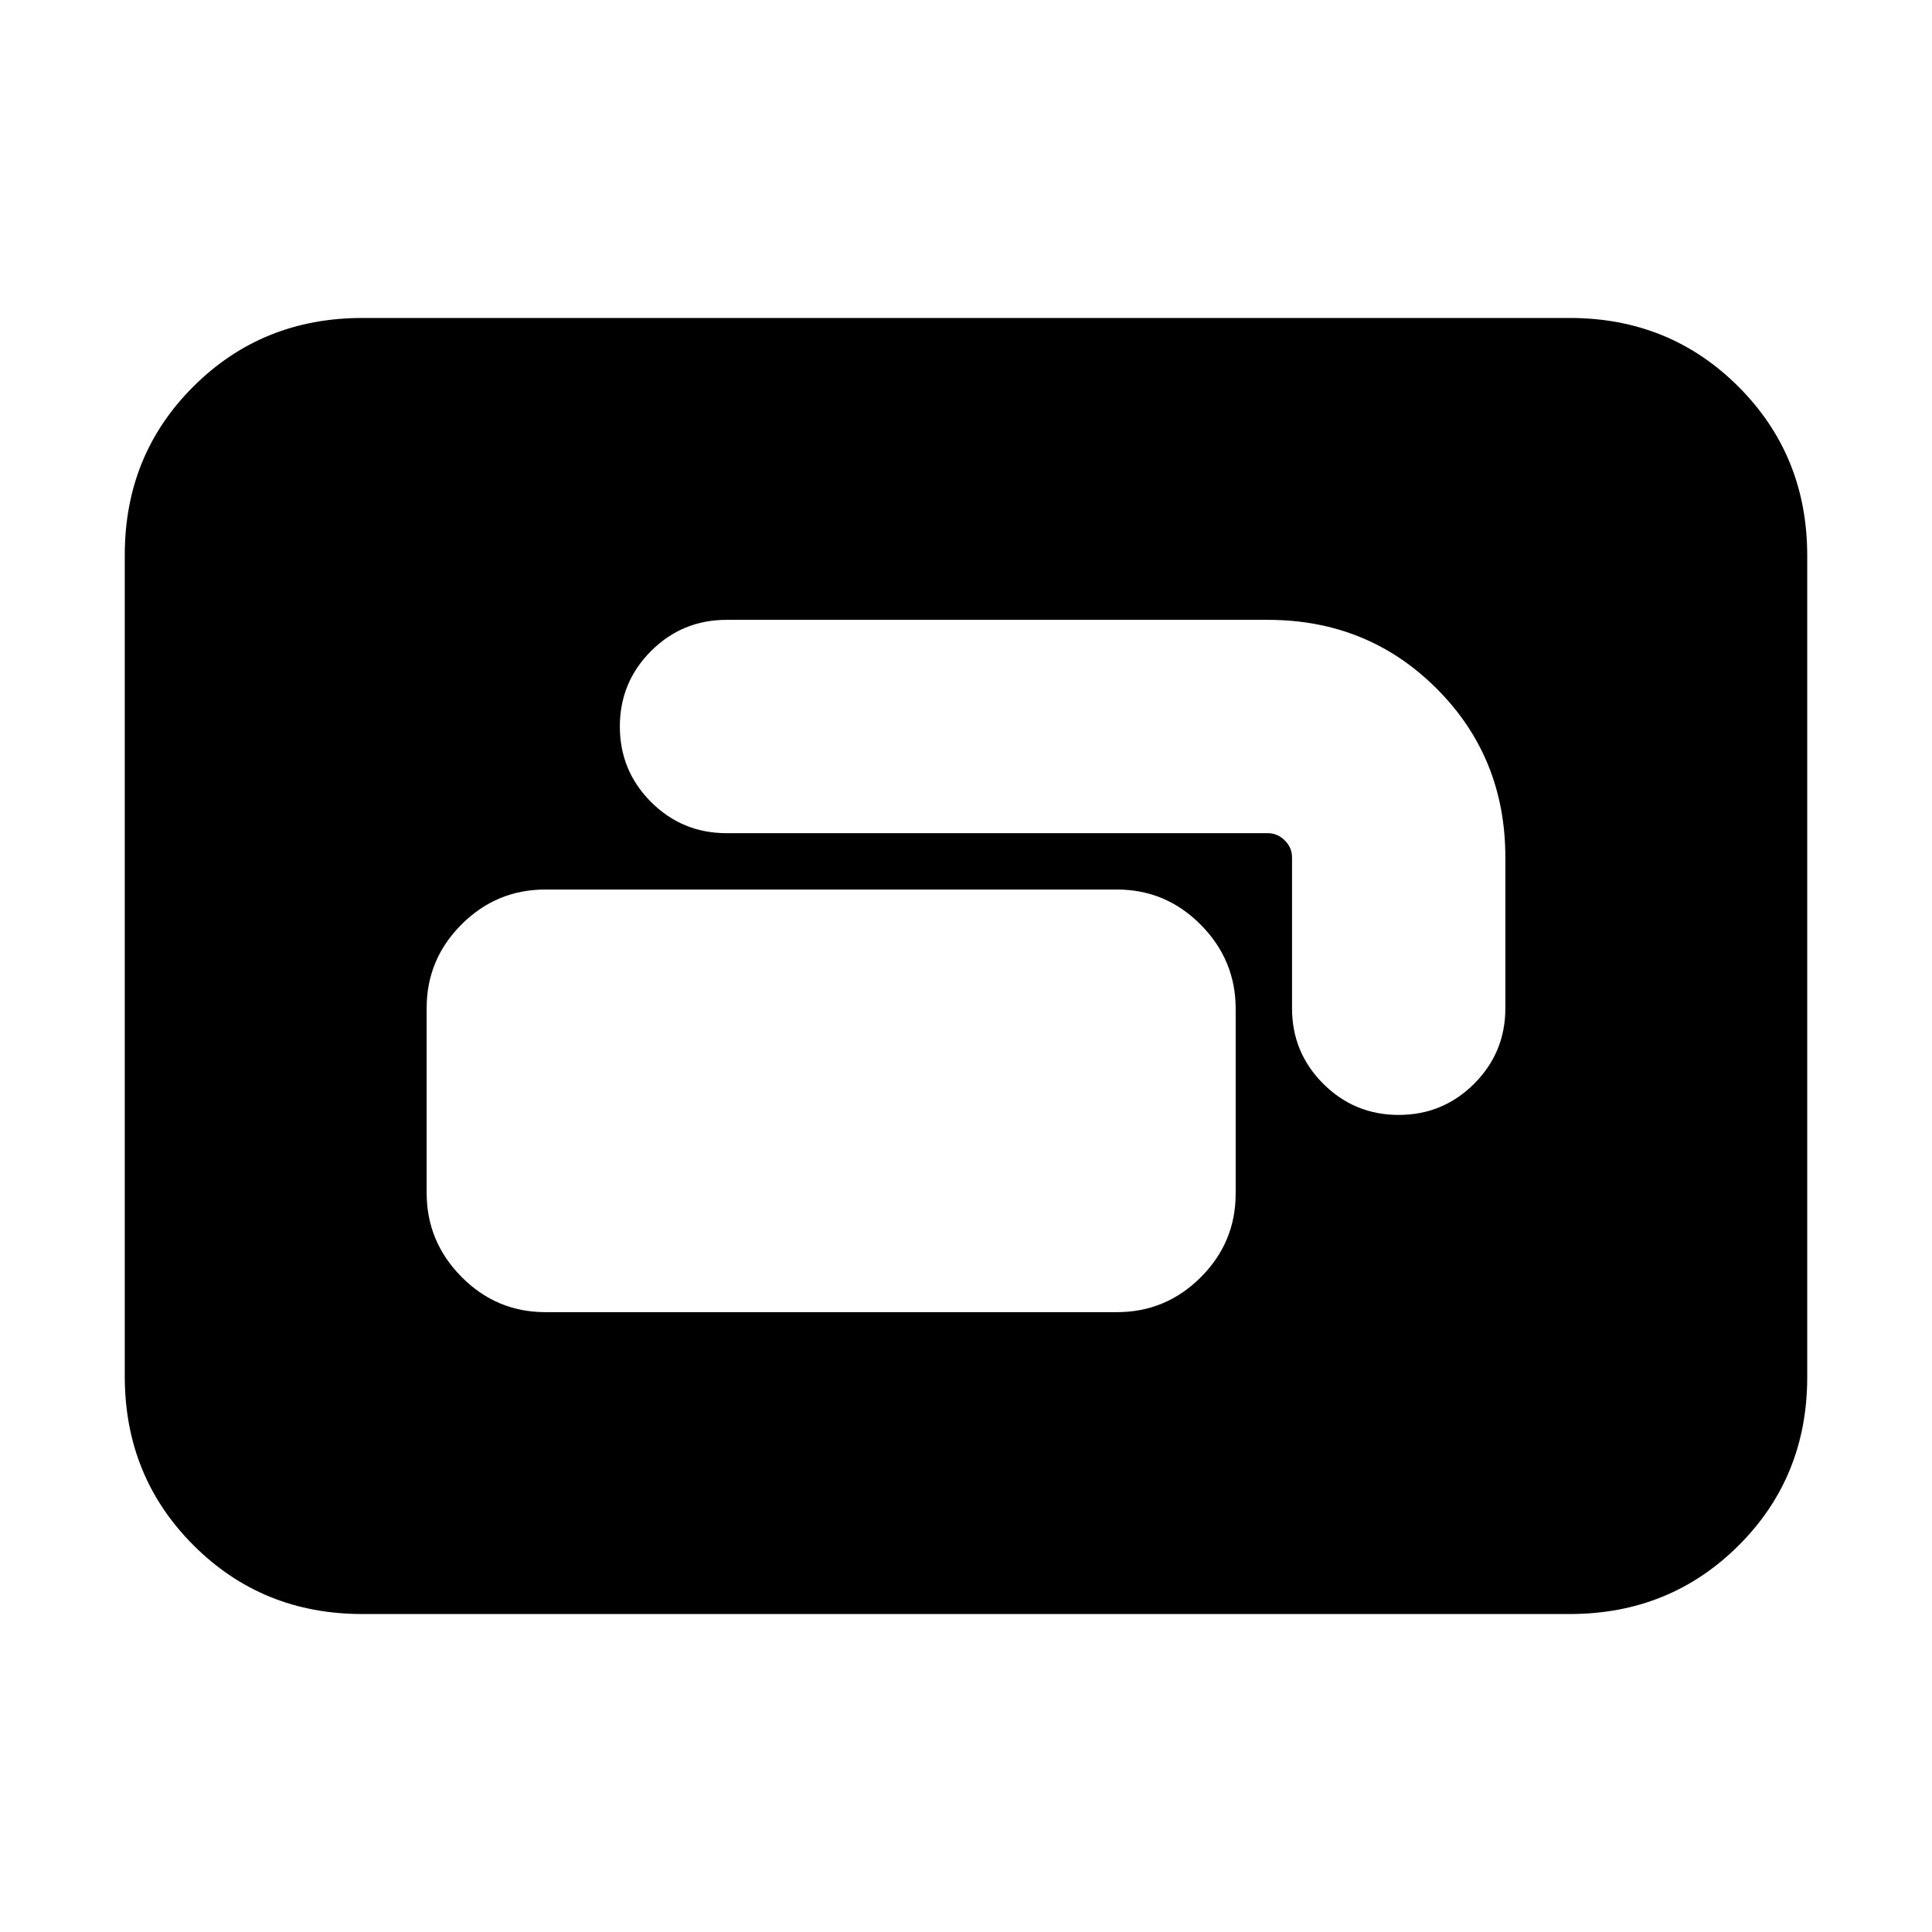 <svg xmlns="http://www.w3.org/2000/svg" height="20" viewBox="0 -960 960 960" width="20"><path d="M180-158q-49.7 0-83.85-34.16Q62-226.32 62-276.04v-408.24Q62-734 96.15-768T180-802h600q49.7 0 83.85 34.16Q898-733.68 898-683.96v408.24Q898-226 863.85-192T780-158H180Zm91-150h284q24.3 0 41.65-17.33Q614-342.66 614-366.93v-91.8q0-24.27-17.35-41.77Q579.3-518 555-518H271q-24.3 0-41.65 17.33Q212-483.34 212-459.07v91.8q0 24.27 17.35 41.77Q246.7-308 271-308Zm37-291q0 22 15.5 37.5T361-546h269q4.8 0 8.4 3.6 3.6 3.6 3.6 8.4v75q0 22 15.5 37.5T695-406q22 0 37.5-15.5T748-459v-75q0-49.7-34.15-83.85Q679.7-652 630-652H361q-22 0-37.5 15.5T308-599Z"/></svg>